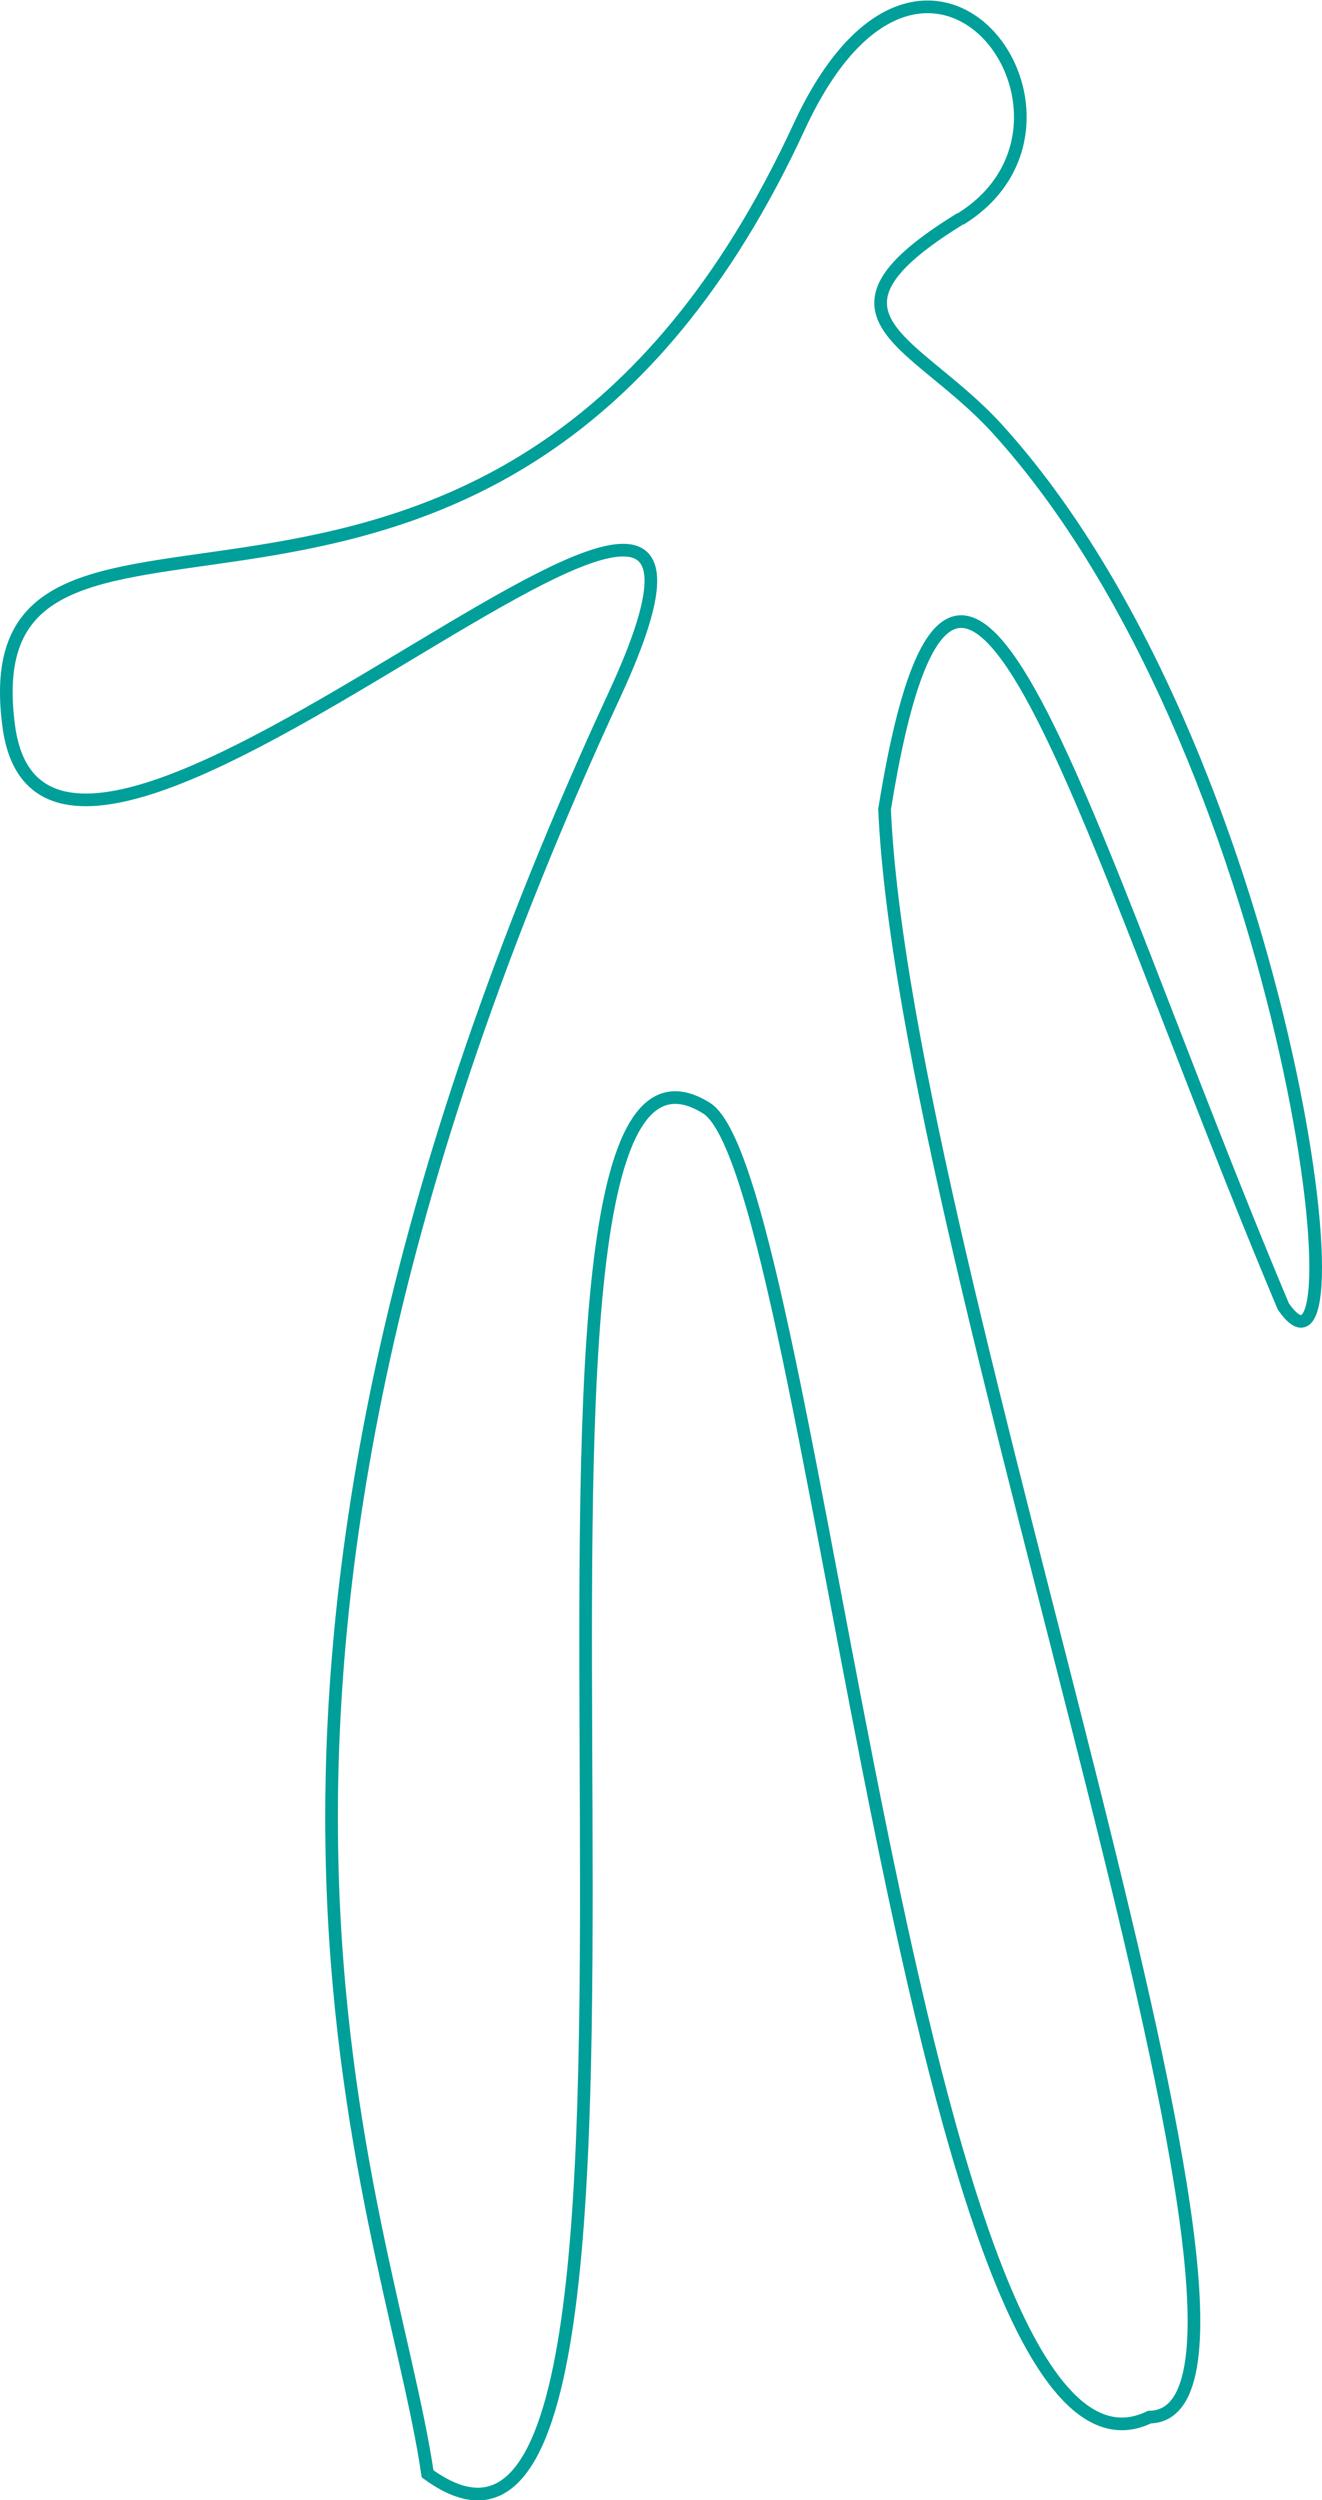 <svg id="Capa_1" data-name="Capa 1" xmlns="http://www.w3.org/2000/svg" viewBox="0 0 209.07 395.17"><defs><style>.cls-1{fill:none;stroke:#009f99;stroke-miterlimit:10;stroke-width:2px;fill-rule:evenodd;}</style></defs><path class="cls-1" d="M151.88,34.57c-25.19,15.48-7,19.08,5.85,33.23,46,50.6,58.77,158.37,45.22,138.68-32-76-51.25-151.61-63.06-78.58,3.16,72.44,70.42,253.72,41.9,254.14-37,18-52.9-196.15-70.06-206.89C70.79,149.53,116.64,426.85,67.62,391c-6.31-42.68-43.84-122.61,29.56-281.18,33.39-72.14-89.21,53.91-95.79,5-6.84-50.95,77.66,7.59,125-94.79,20.07-43.36,50.64-.86,25.46,14.62"/></svg>